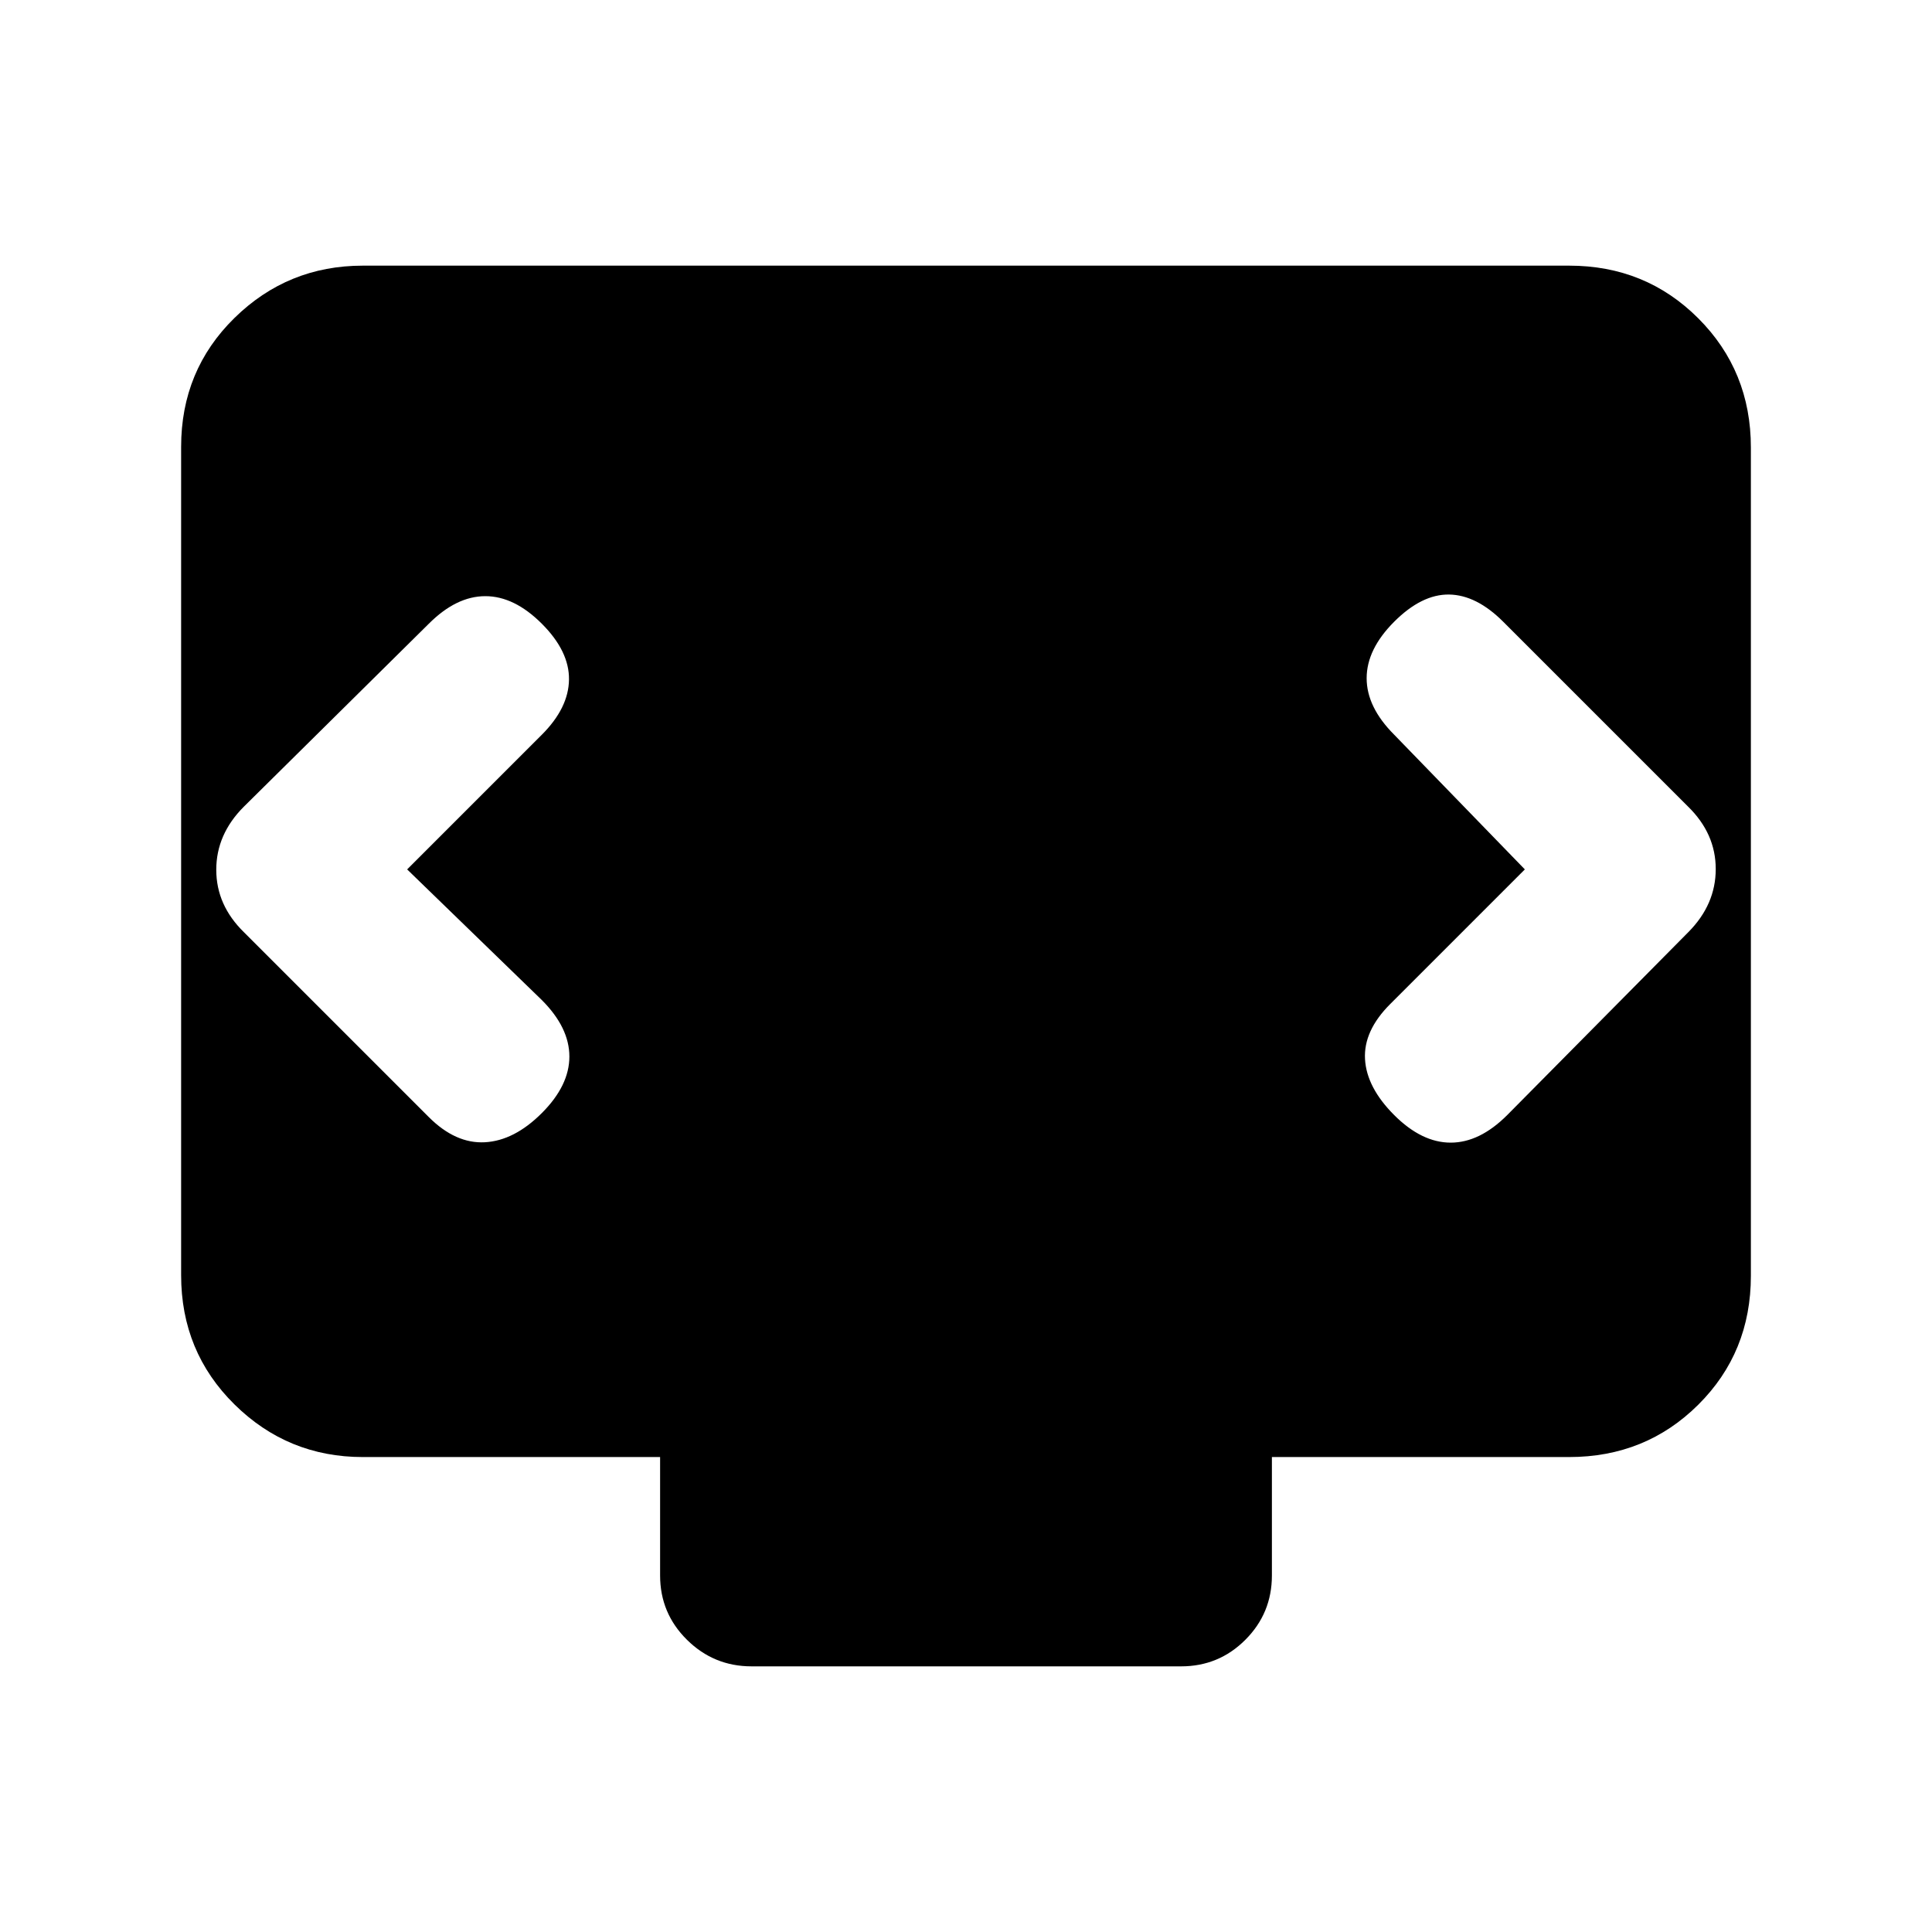 <svg xmlns="http://www.w3.org/2000/svg" height="20" viewBox="0 -960 960 960" width="20"><path d="m202.31-528 66.92-66.92q13.31-13.31 13.5-27.39.19-14.07-13.5-27.77-13.69-13.69-28.08-13.69-14.38 0-28.07 13.69l-91.91 90.91q-13.71 13.71-13.71 31.35 0 17.65 13.85 31.13l91.77 91.77q13.31 13.3 27.88 12.5 14.58-.81 28.27-14.5 13.69-13.7 13.69-28.08 0-14.38-13.69-28.08L202.31-528Zm555.38 0-66.92 66.92q-13.31 13.31-12.5 27.39.81 14.07 14.5 27.77 13.69 13.69 28.08 13.69 14.38 0 28.07-13.69l90.01-90.91q13.61-13.71 13.61-31.35 0-17.65-13.85-31.13l-91.77-91.77q-13.31-13.3-26.88-13.5-13.58-.19-27.27 13.5-13.69 13.7-13.69 28.08 0 14.38 13.69 28.08L757.69-528ZM373.44-132q-18.75 0-32.09-13.2Q328-158.39 328-177.16V-236H180.31q-37.31 0-63.81-26.16T90-326.35v-411.62Q90-776 116.5-802t63.81-26h599.38q38.01 0 64.16 26.16T870-737.65v411.62Q870-288 843.85-262t-64.16 26H632v58.84q0 18.77-13.19 31.96-13.18 13.2-31.92 13.2H373.44Z"/></svg>